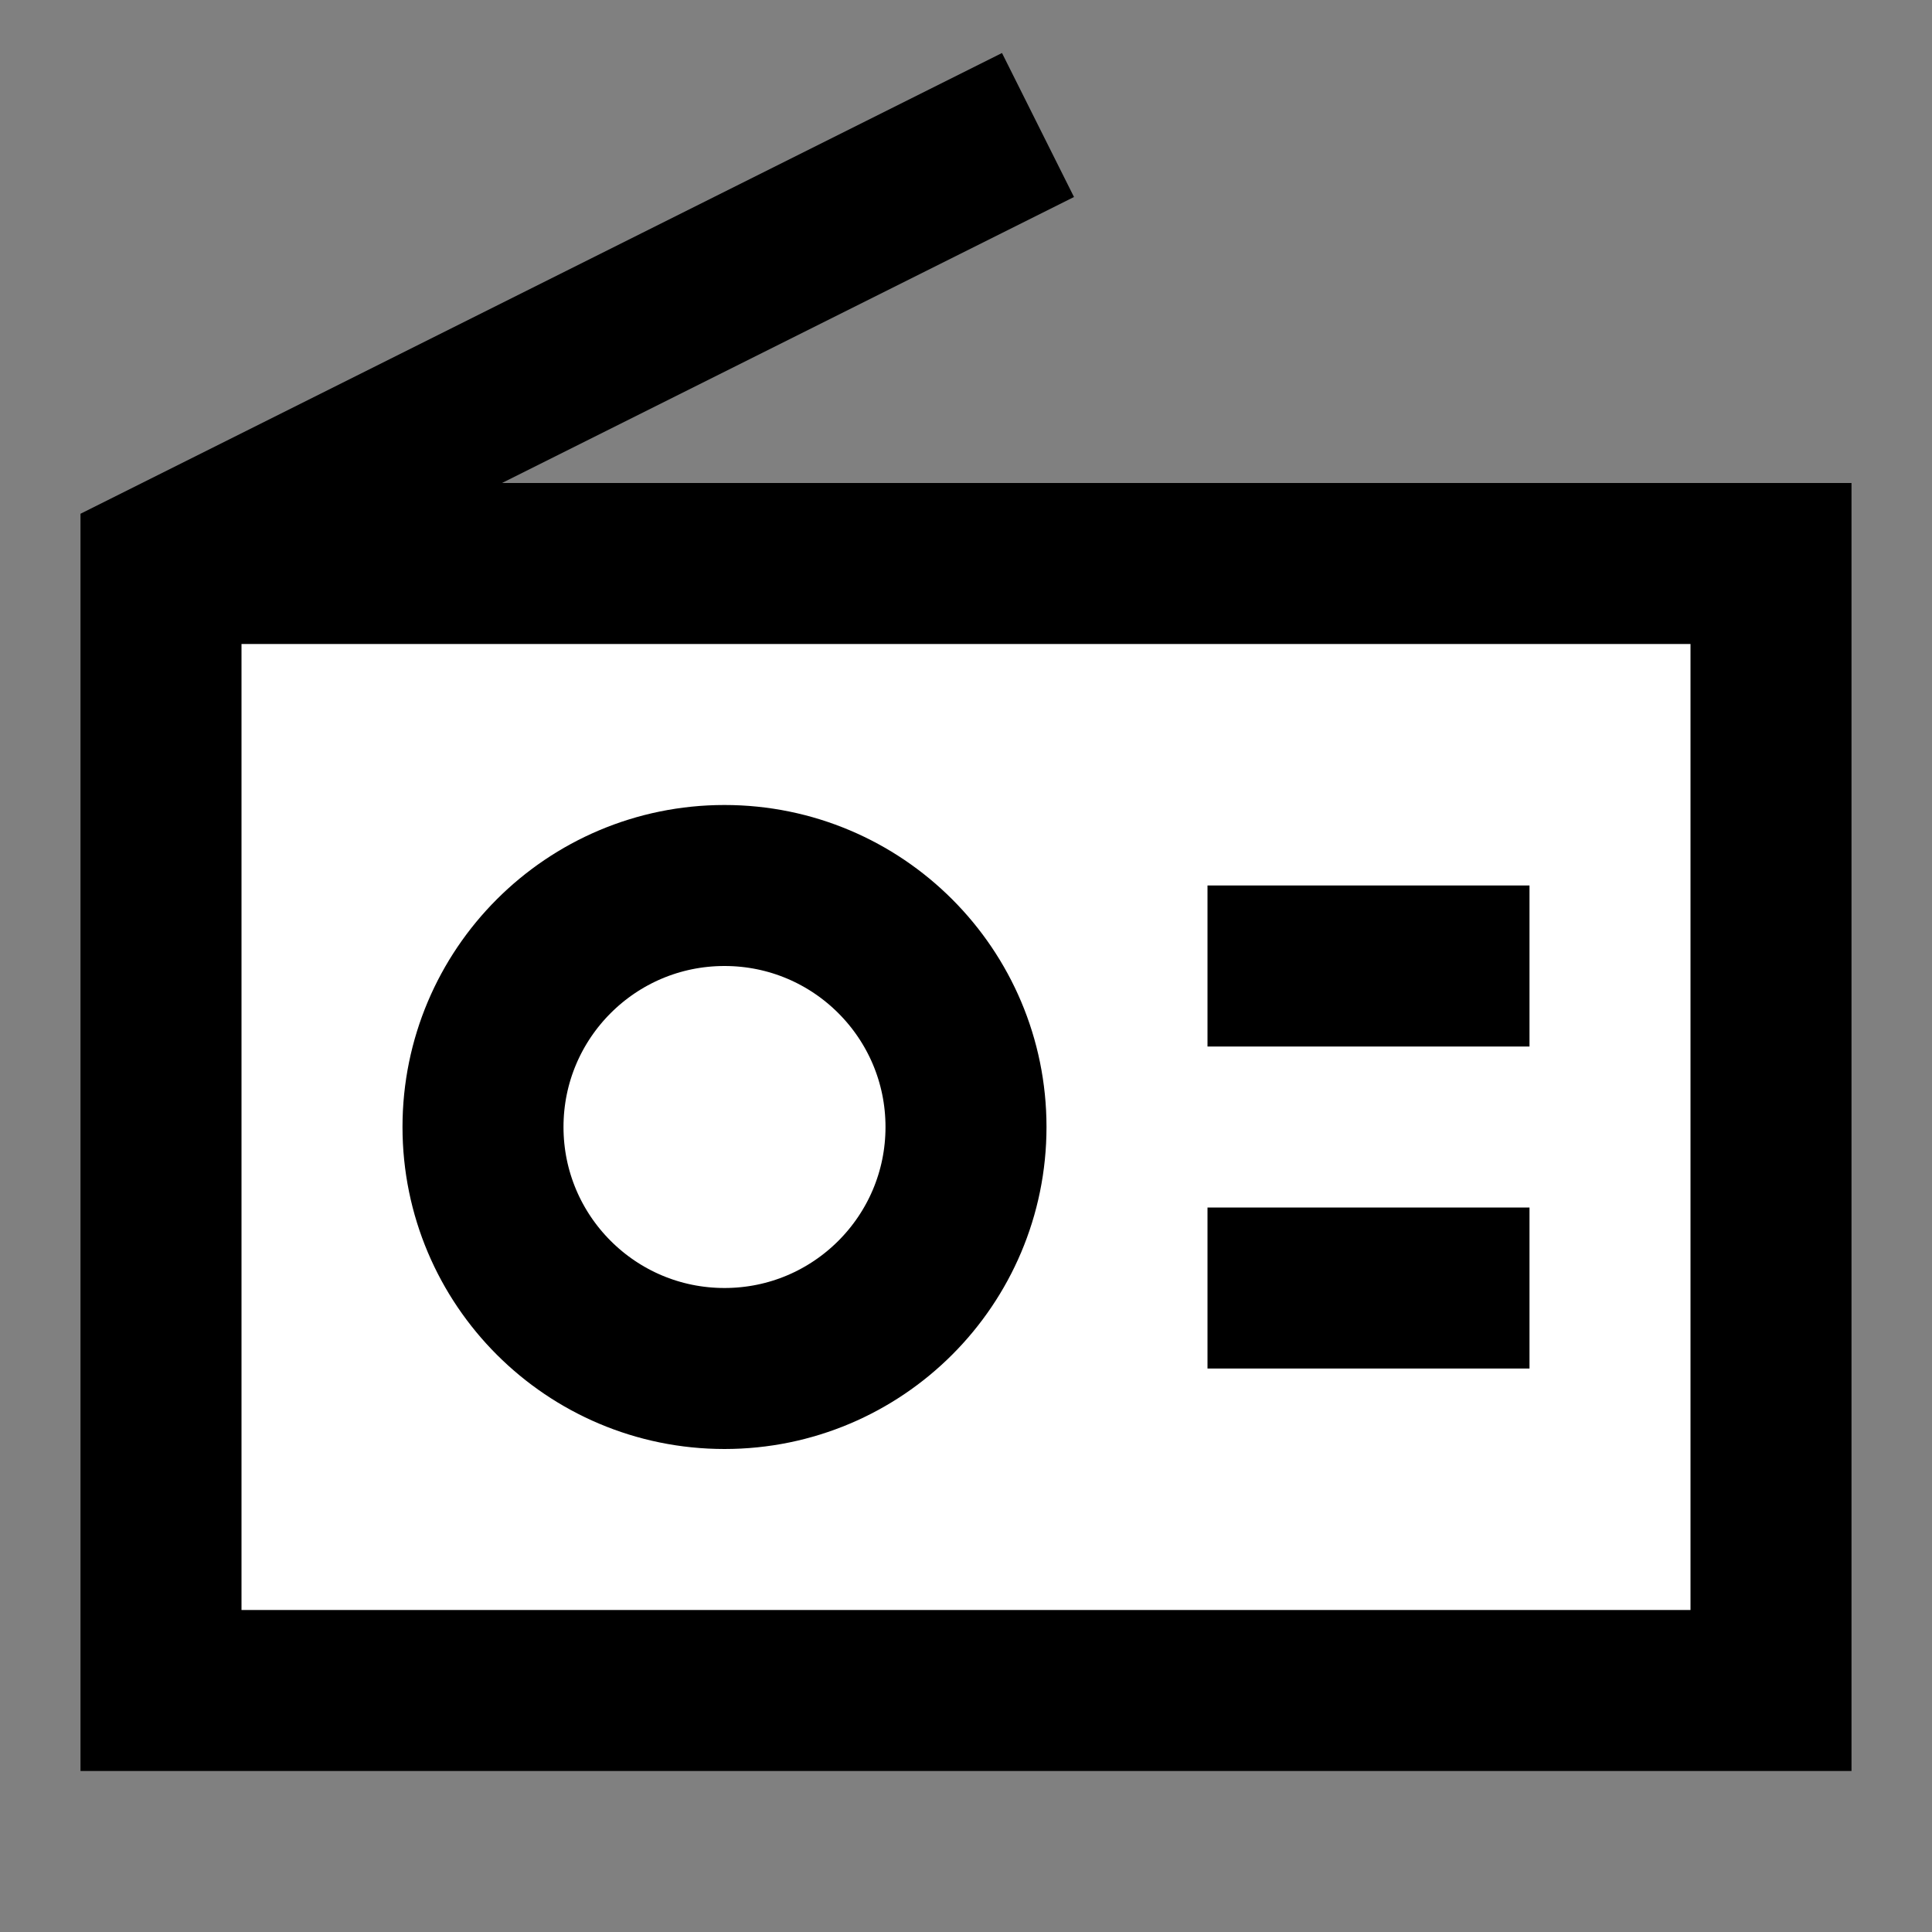 <svg width="24" height="24" viewBox="0 0 24 24" fill="none" xmlns="http://www.w3.org/2000/svg">
<rect x="0" y="0" width="24" height="24" fill="#808080" stroke="none"/>
<g id="radio-1">
<path id="fill1" d="M22 7V21C22 21 7.102 21 2 21L2 7L22 7Z" fill="white"/>
<path id="fill2" d="M12 14C12 15.657 10.657 17 9 17C7.343 17 6 15.657 6 14C6 12.343 7.343 11 9 11C10.657 11 12 12.343 12 14Z" fill="white"/>
<path id="stroke1" d="M12 2L2 7V21C7.102 21 22 21 22 21V7H2.8" stroke="black" stroke-width="2" stroke-linecap="square"/>
<path id="stroke2" d="M16 12H18M16 16H18M12 14C12 15.657 10.657 17 9 17C7.343 17 6 15.657 6 14C6 12.343 7.343 11 9 11C10.657 11 12 12.343 12 14Z" stroke="black" stroke-width="2" stroke-linecap="square"/>
</g>
</svg>
